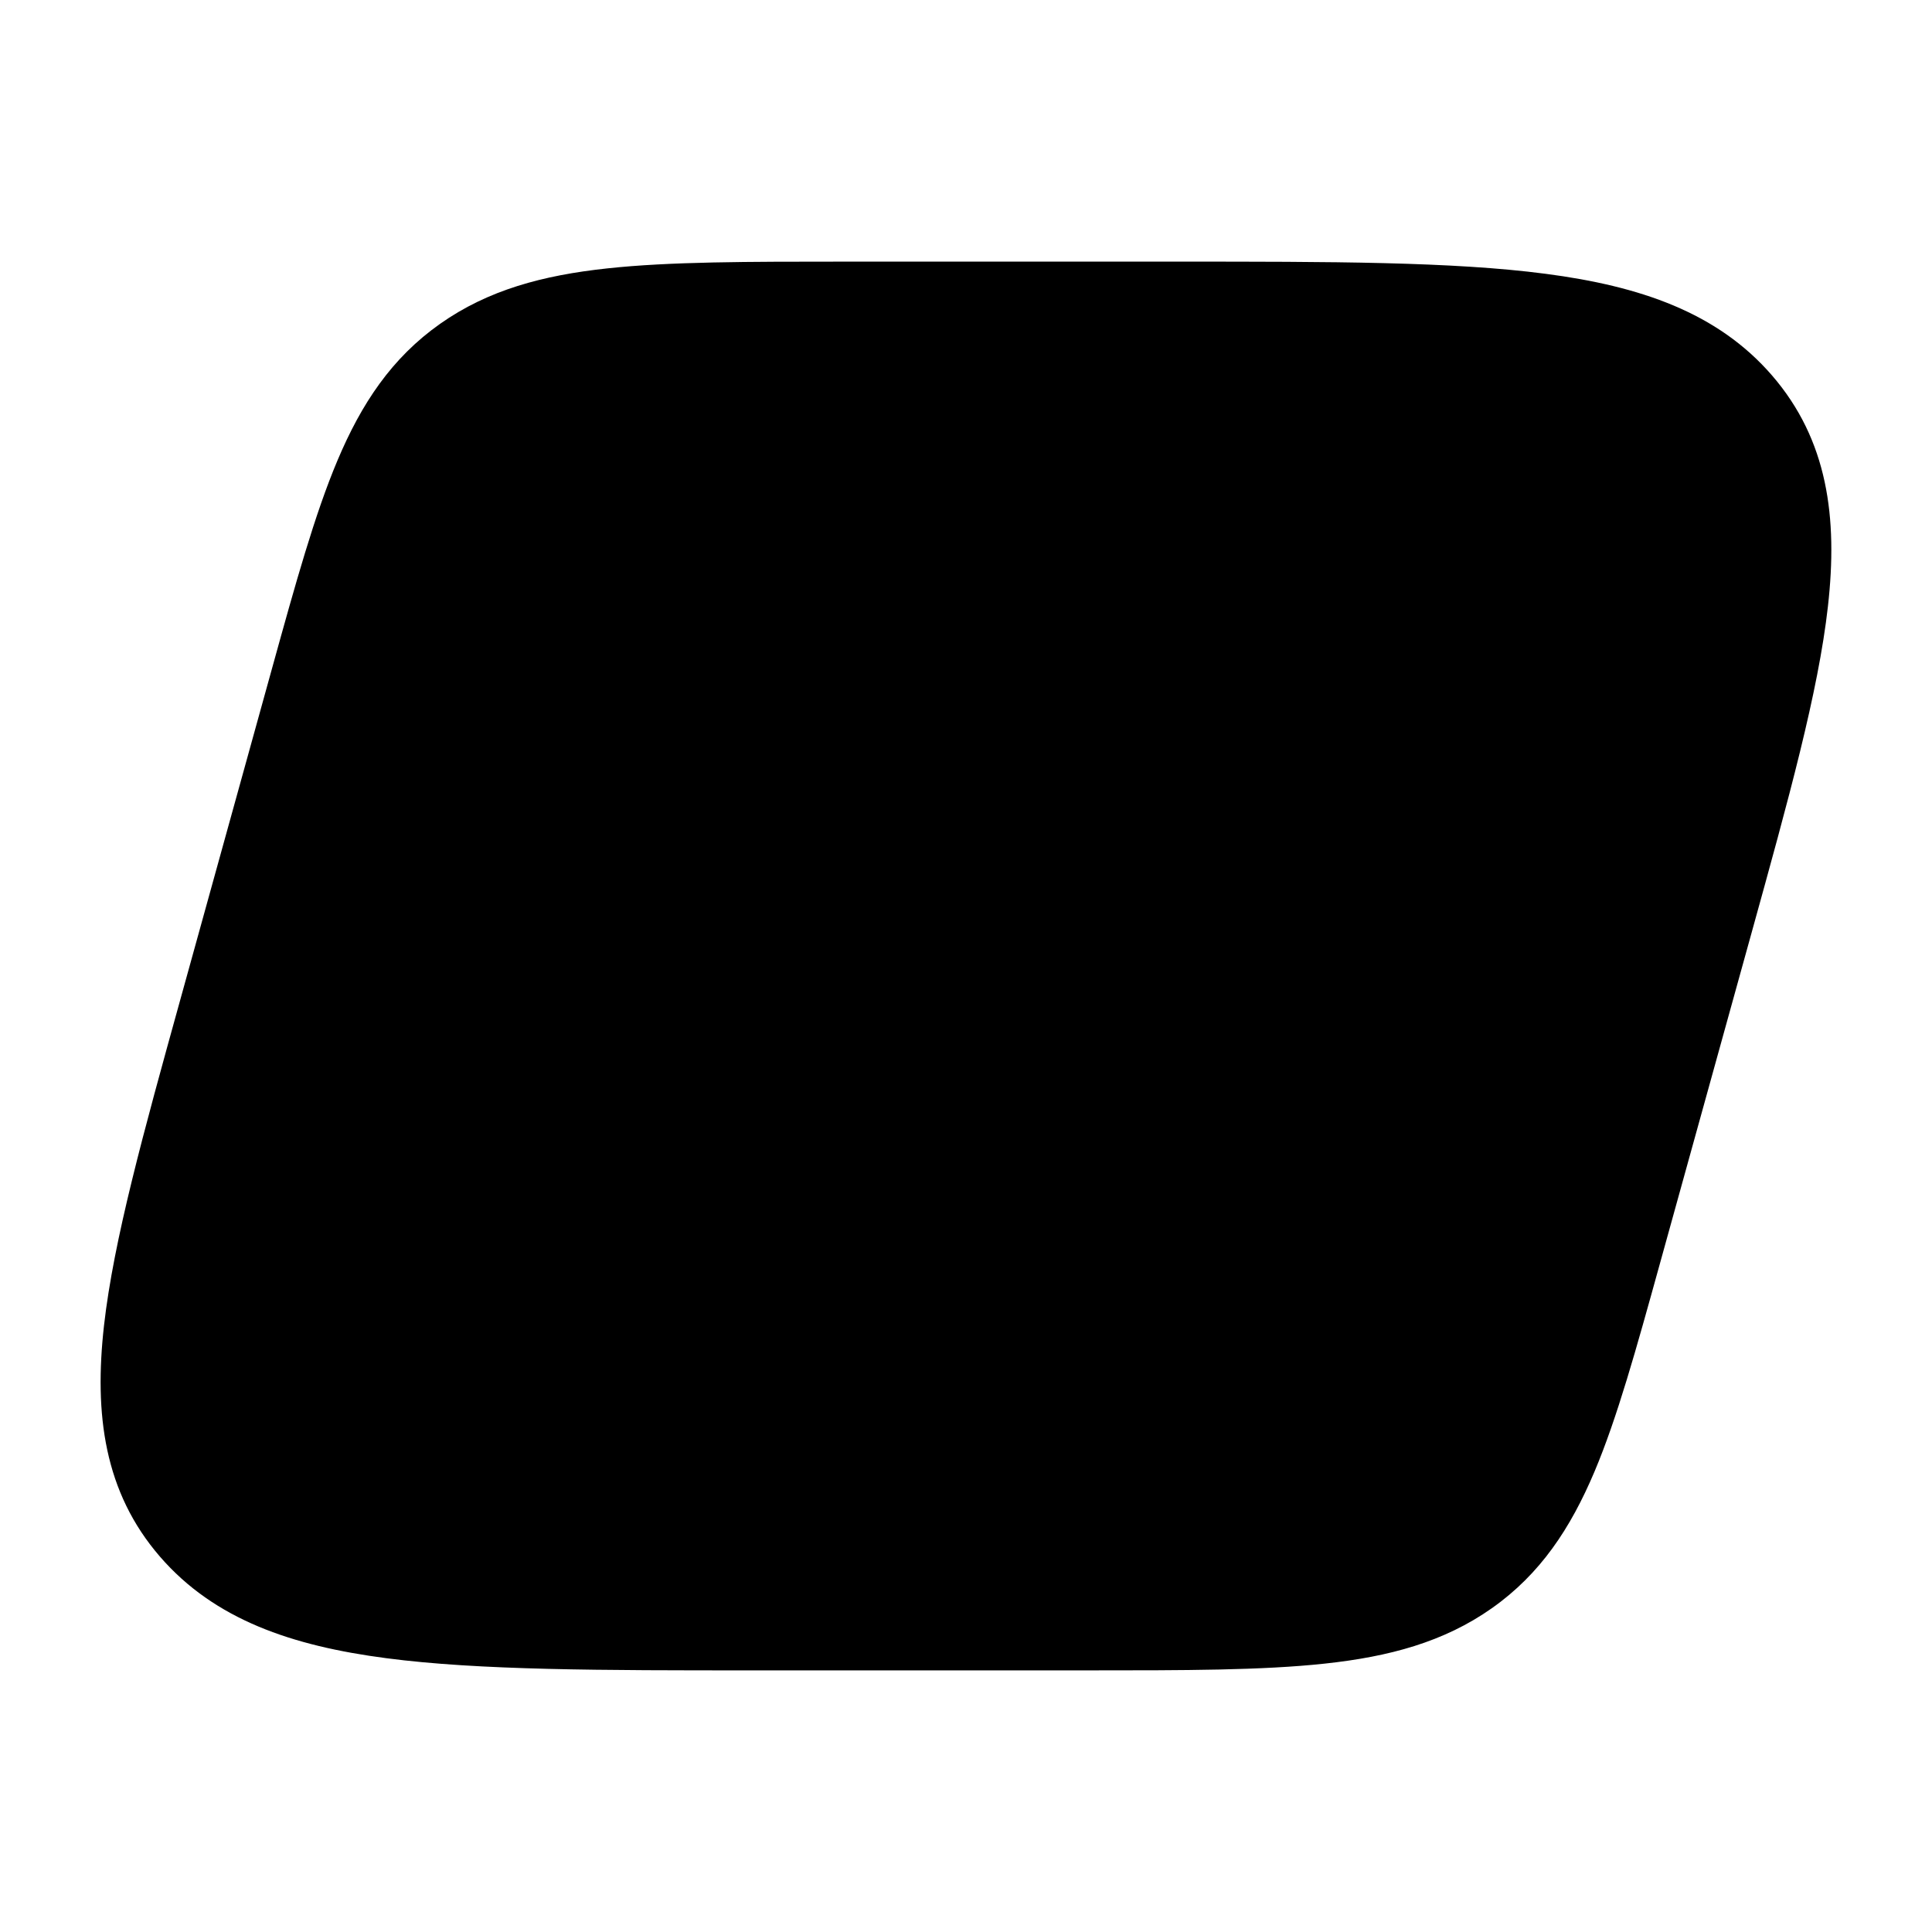 <svg width="24" height="24" viewBox="0 0 24 24" xmlns="http://www.w3.org/2000/svg">
    <path d="M14.623 3.25C16.535 3.25 18.045 3.25 19.198 3.401C20.372 3.554 21.334 3.88 22.012 4.663C22.705 5.464 22.832 6.43 22.707 7.534C22.588 8.596 22.218 9.93 21.758 11.59L20.618 15.704L20.618 15.704C20.327 16.754 20.09 17.612 19.807 18.282C19.509 18.986 19.135 19.553 18.532 19.978C17.936 20.398 17.257 20.58 16.456 20.666C15.68 20.75 14.711 20.75 13.501 20.75H13.501H9.377C7.465 20.75 5.955 20.75 4.801 20.599C3.627 20.446 2.665 20.12 1.987 19.337C1.294 18.536 1.168 17.57 1.292 16.466C1.412 15.404 1.782 14.07 2.242 12.41L3.381 8.297C3.672 7.246 3.91 6.388 4.193 5.718C4.49 5.014 4.865 4.447 5.468 4.022C6.064 3.602 6.743 3.42 7.544 3.334C8.32 3.25 9.289 3.25 10.499 3.25H14.623Z"/>
</svg>
